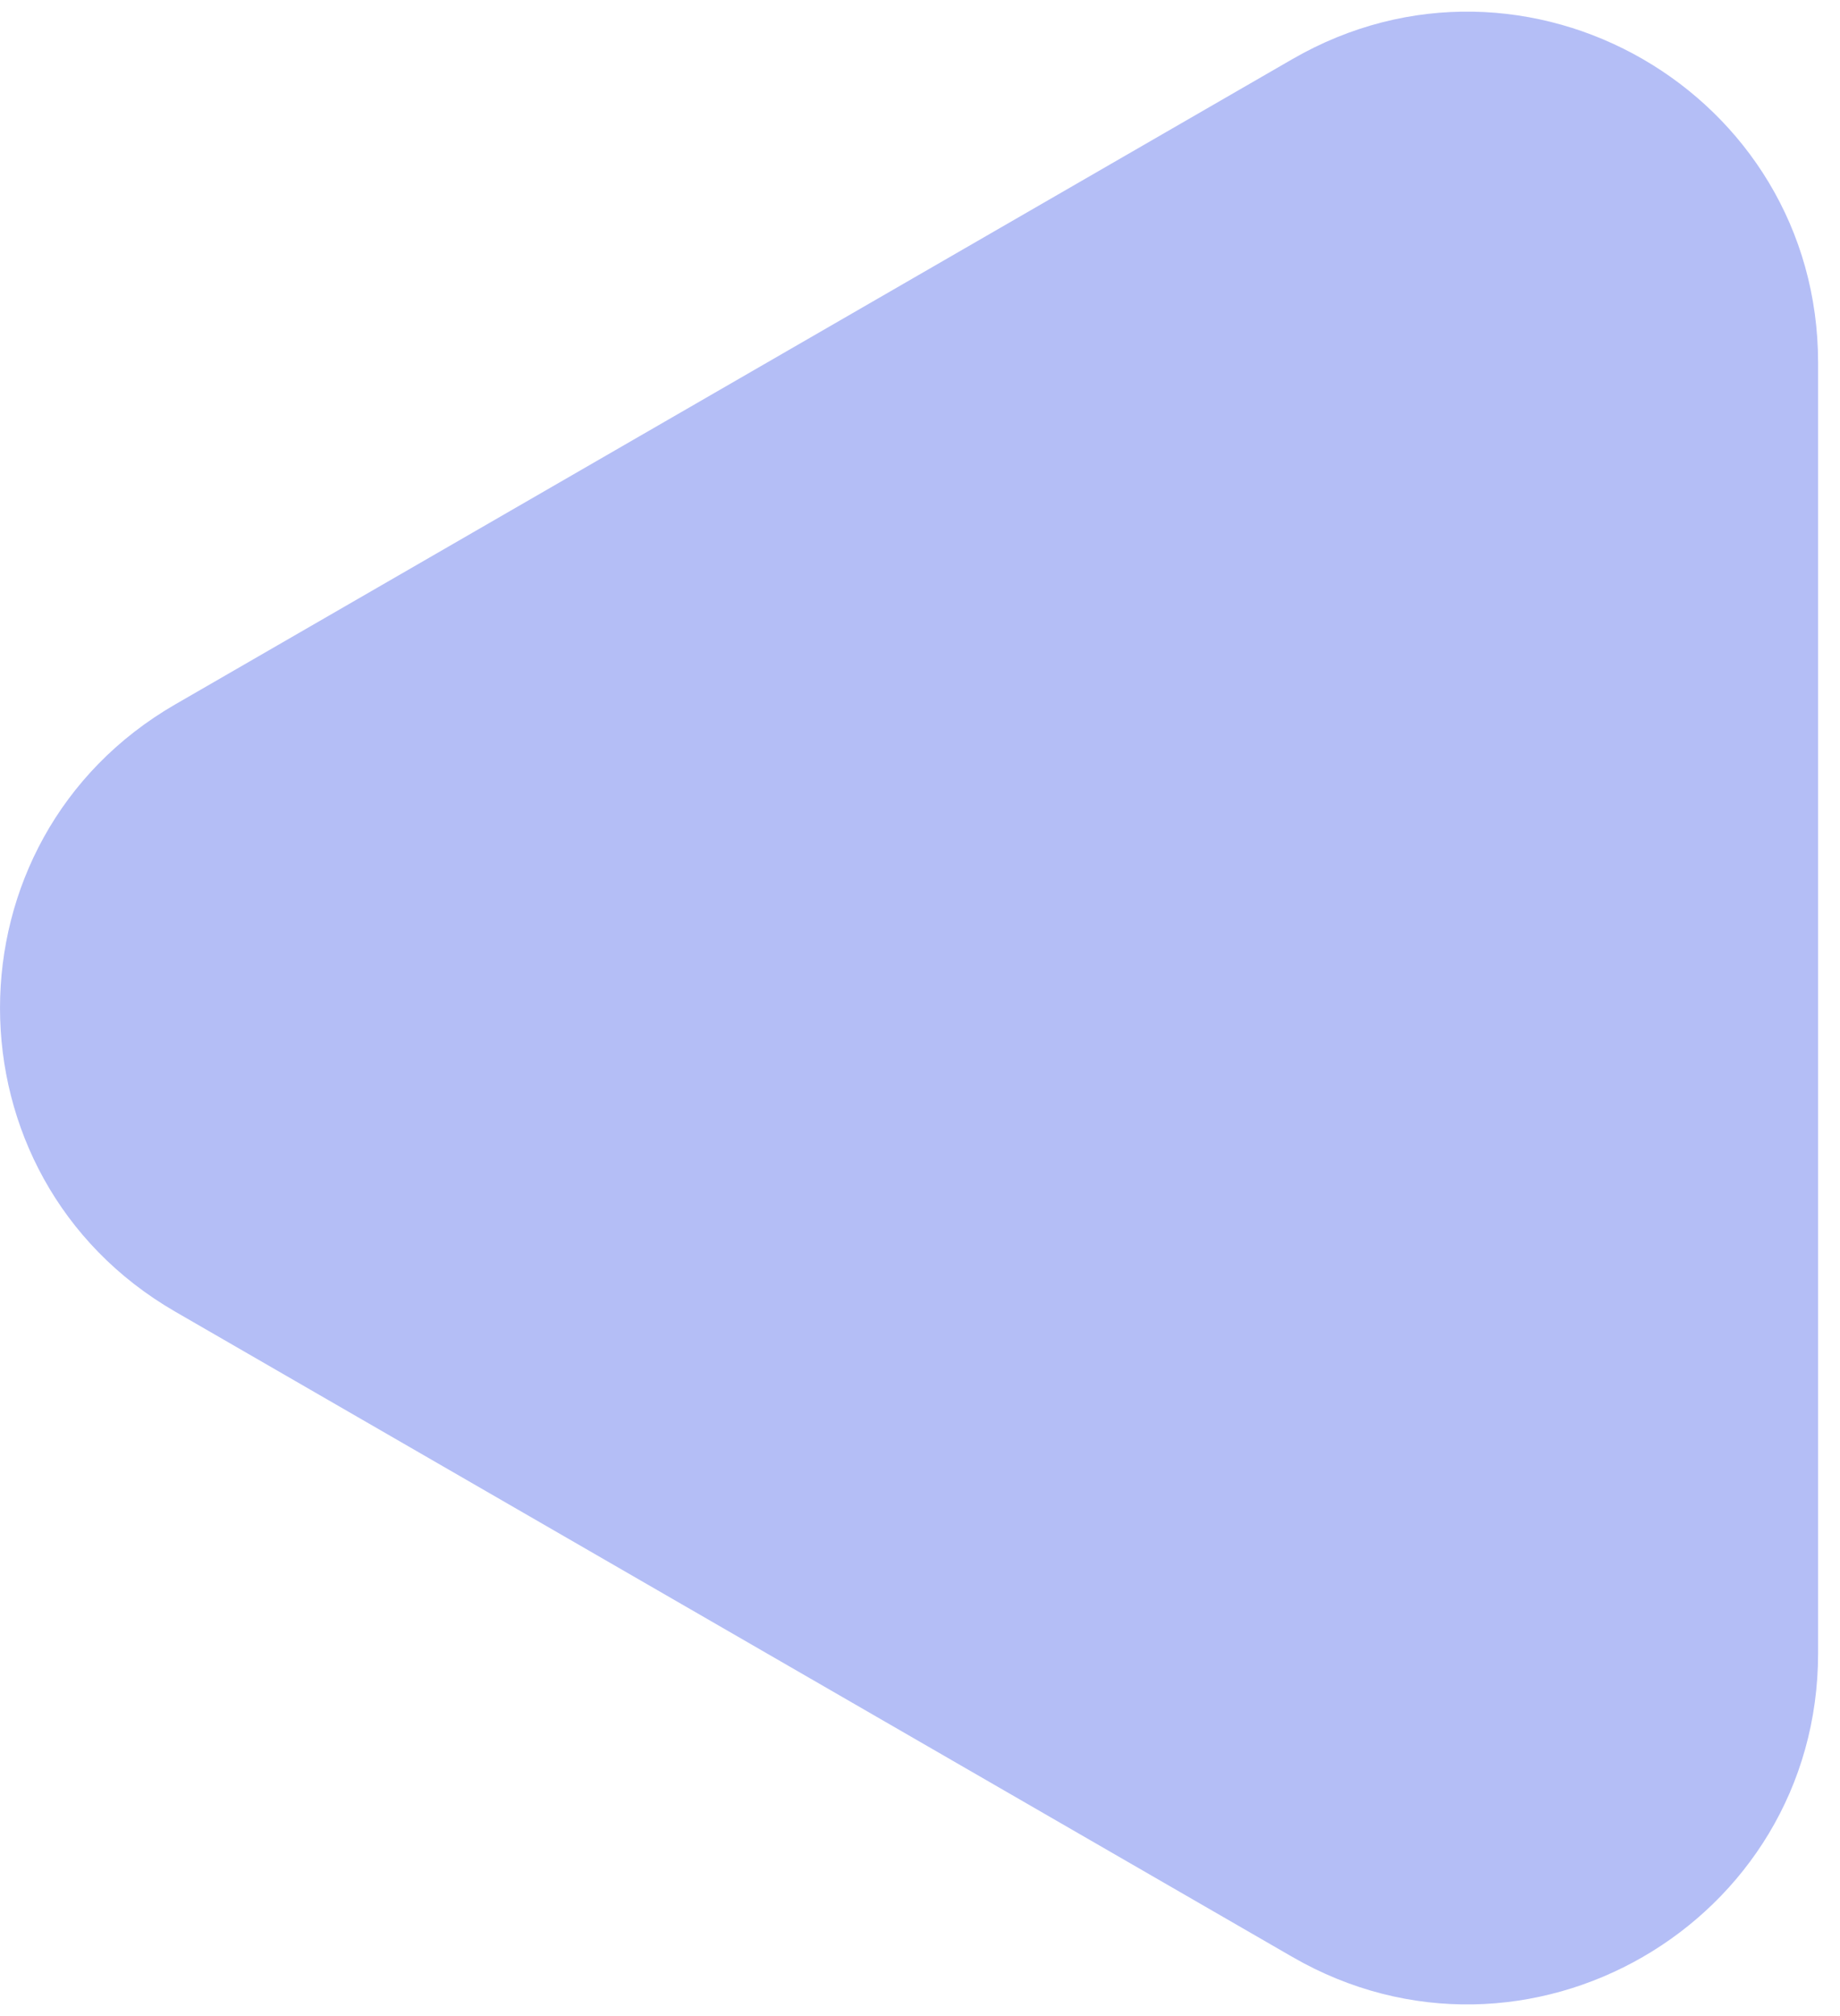 <svg width="42" height="46" viewBox="0 0 42 46" fill="none" xmlns="http://www.w3.org/2000/svg">
<path id="Polygon 1" d="M4 29.928C-1.333 26.849 -1.333 19.151 4 16.072L29.5 1.349C34.833 -1.73 41.5 2.119 41.5 8.278L41.5 37.722C41.5 43.881 34.833 47.73 29.5 44.651L4 29.928Z" fill="#B4BEF6"/>
</svg>
